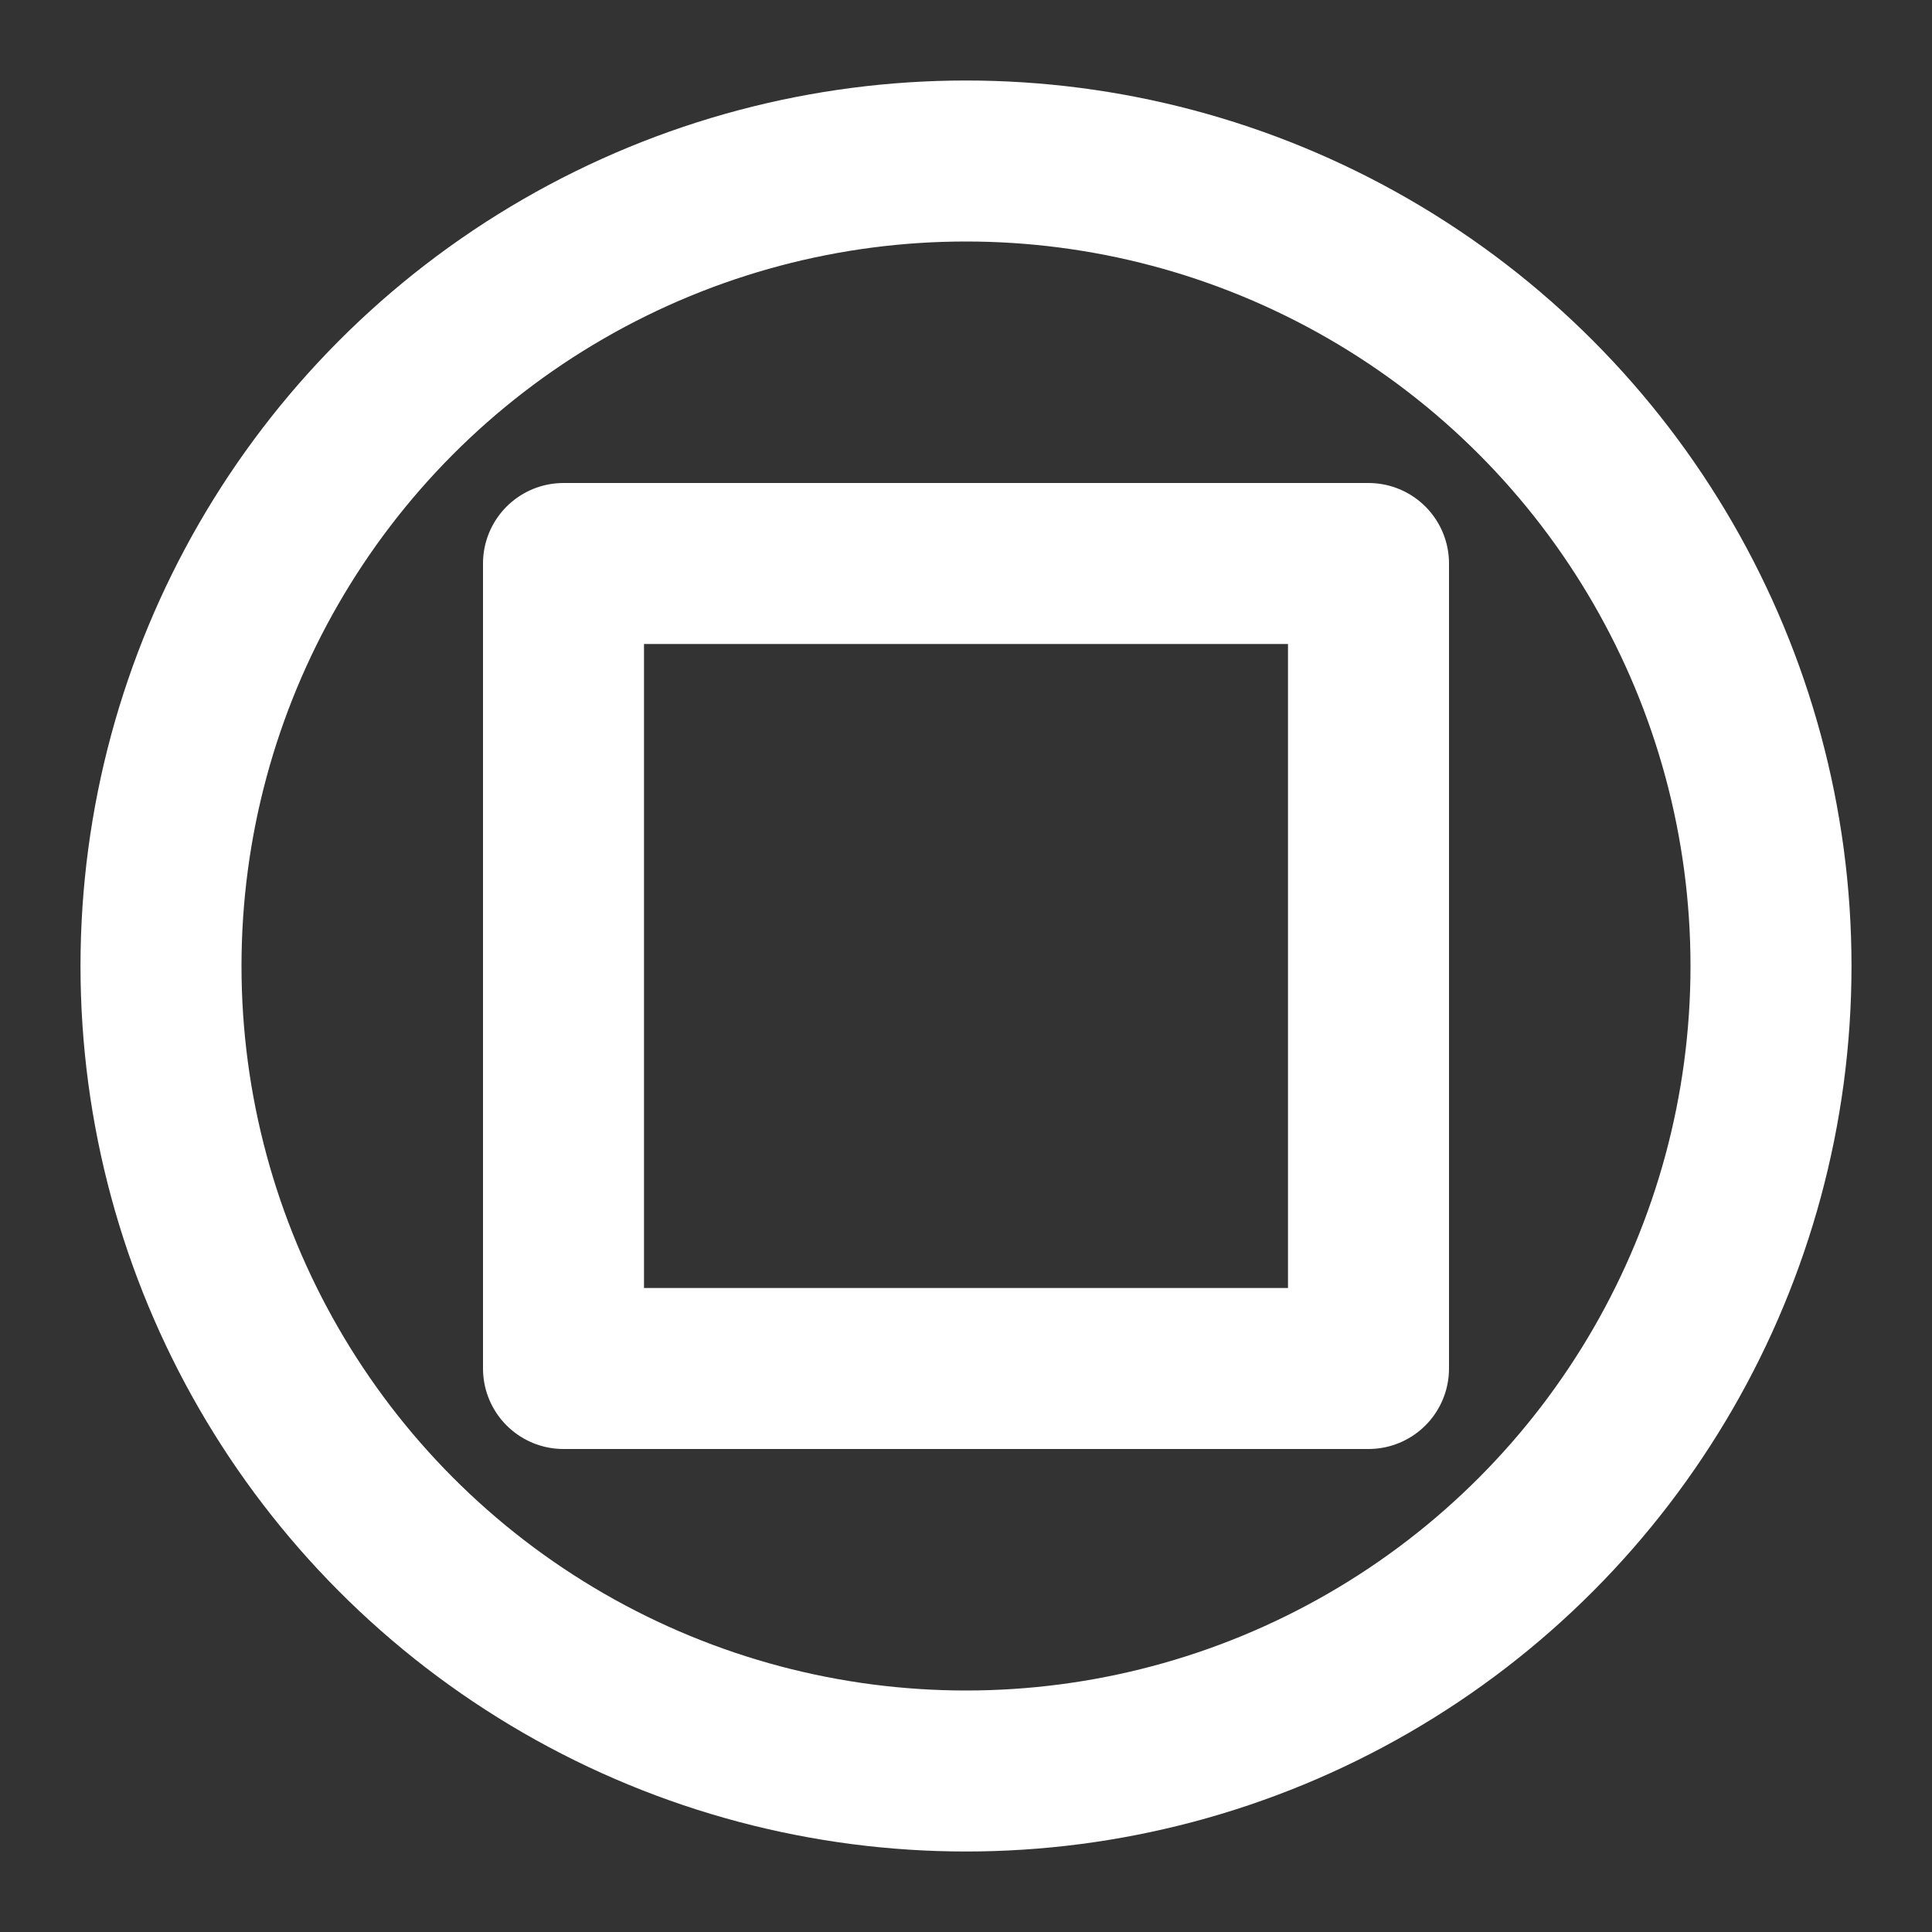 <?xml version="1.0" encoding="UTF-8"?>
<svg width="28" height="28" viewBox="0 0 48 48" fill="none" xmlns="http://www.w3.org/2000/svg">
    <rect x="0" y="0" width="48" height="48" fill="#333333" stroke="none"/>
    <circle cx="24" cy="24" r="20" fill="none" stroke="#ffffff" stroke-width="4" stroke-linecap="round"
            stroke-linejoin="round"/>
    <rect x="14" y="14" width="20" height="20" stroke="#ffffff" stroke-width="4" stroke-linecap="round"
          stroke-linejoin="round"/>
</svg>